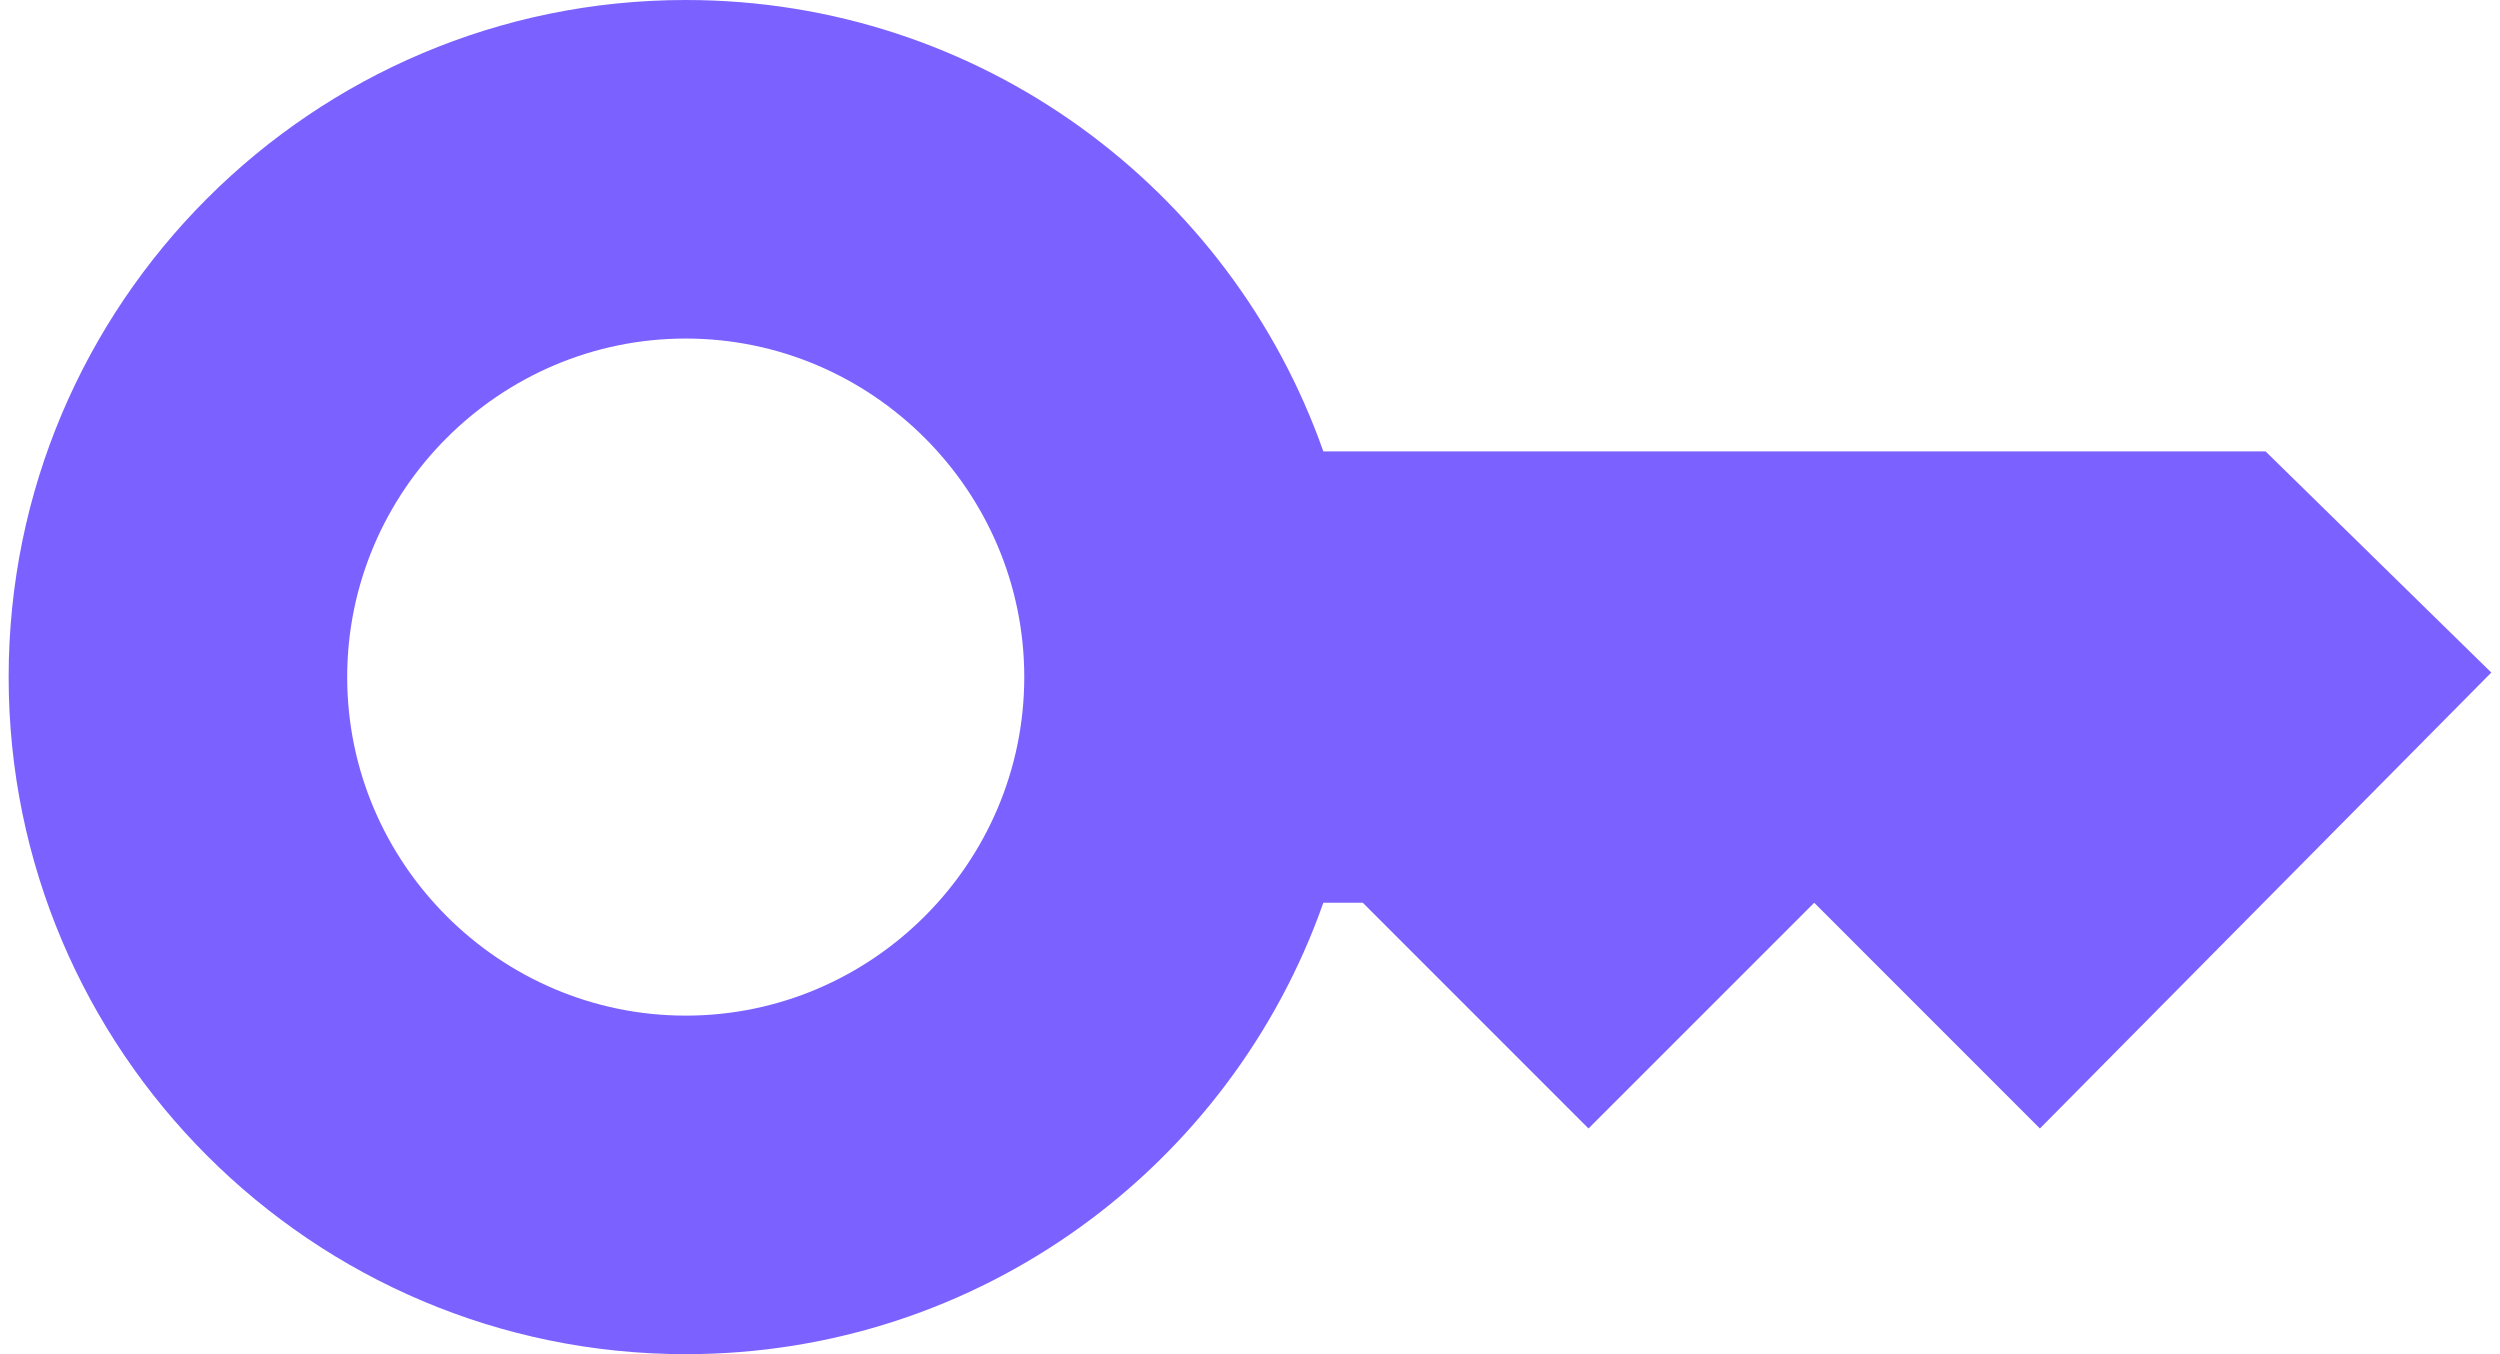 <svg width="48" height="26" viewBox="0 0 48 26" fill="none" xmlns="http://www.w3.org/2000/svg">
<path d="M43.499 8.667H25.408C23.631 3.618 18.821 0 13.166 0C5.994 0 0.166 5.828 0.166 13C0.166 20.172 5.994 26 13.166 26C18.821 26 23.631 22.382 25.408 17.333H26.166L30.499 21.667L34.833 17.333L39.166 21.667L47.833 12.913L43.499 8.667ZM13.166 19.5C9.591 19.5 6.666 16.575 6.666 13C6.666 9.425 9.591 6.5 13.166 6.5C16.741 6.5 19.666 9.425 19.666 13C19.666 16.575 16.741 19.5 13.166 19.5Z" fill="#7B61FF"/>
</svg>
